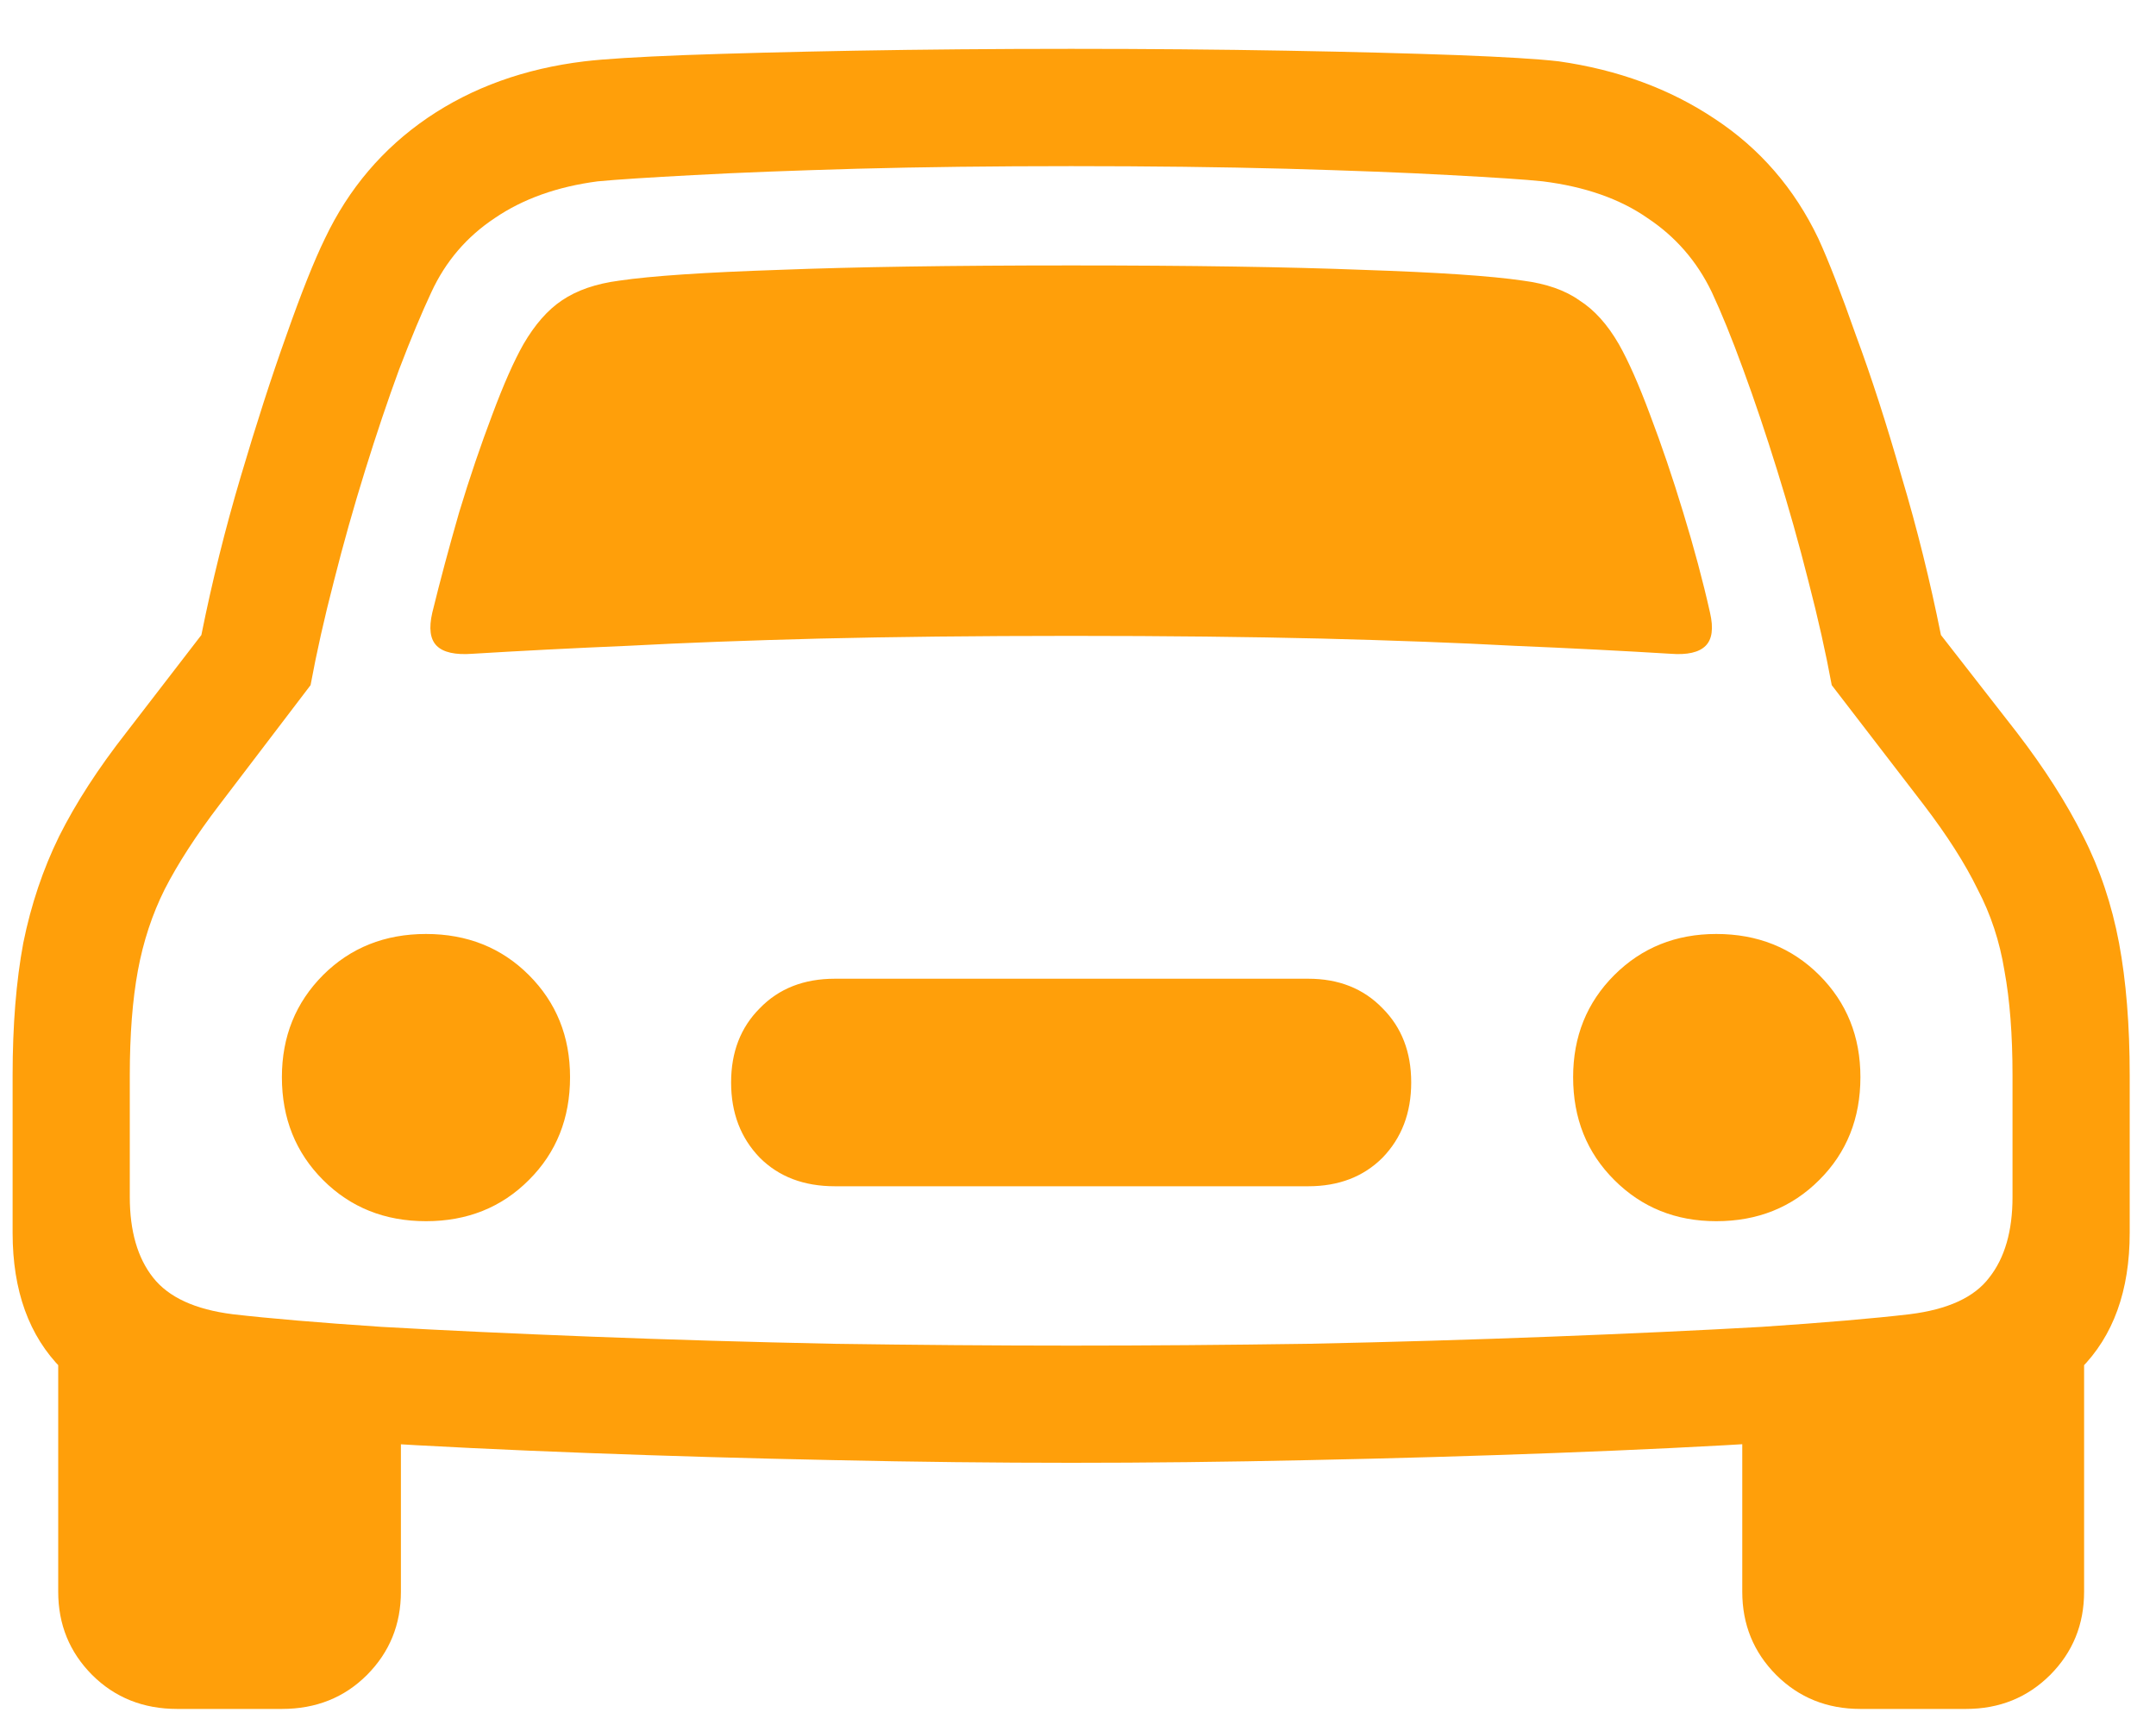 <svg width="20" height="16" viewBox="0 0 20 16" fill="none" xmlns="http://www.w3.org/2000/svg">
<path d="M1.644 15.851C1.329 15.851 1.066 15.746 0.855 15.536C0.645 15.325 0.54 15.068 0.54 14.764V12.323L3.719 12.788V14.764C3.719 15.068 3.614 15.325 3.404 15.536C3.194 15.746 2.931 15.851 2.615 15.851H1.644ZM17.258 15.851C16.948 15.851 16.688 15.746 16.477 15.536C16.267 15.325 16.162 15.068 16.162 14.764V12.788L19.333 12.323V14.764C19.333 15.068 19.228 15.325 19.018 15.536C18.807 15.746 18.547 15.851 18.237 15.851H17.258ZM9.937 13.568C9.239 13.568 8.503 13.56 7.729 13.543C6.954 13.527 6.193 13.505 5.446 13.477C4.699 13.449 4.013 13.416 3.387 13.377C2.767 13.339 2.261 13.297 1.868 13.253C1.309 13.187 0.878 13.001 0.573 12.697C0.269 12.392 0.117 11.972 0.117 11.435V9.974C0.117 9.509 0.15 9.1 0.216 8.746C0.288 8.391 0.399 8.062 0.548 7.758C0.703 7.448 0.911 7.127 1.171 6.795L1.868 5.89C1.968 5.392 2.09 4.902 2.233 4.421C2.377 3.934 2.518 3.497 2.657 3.109C2.795 2.716 2.914 2.418 3.014 2.213C3.235 1.748 3.553 1.375 3.968 1.092C4.383 0.81 4.868 0.636 5.421 0.569C5.604 0.547 5.913 0.528 6.351 0.511C6.793 0.495 7.322 0.481 7.936 0.47C8.556 0.459 9.223 0.453 9.937 0.453C10.65 0.453 11.315 0.459 11.929 0.47C12.549 0.481 13.077 0.495 13.514 0.511C13.957 0.528 14.272 0.547 14.46 0.569C15.008 0.647 15.49 0.824 15.905 1.101C16.325 1.377 16.646 1.748 16.868 2.213C16.962 2.418 17.078 2.716 17.216 3.109C17.36 3.497 17.501 3.934 17.64 4.421C17.784 4.902 17.905 5.392 18.005 5.89L18.71 6.795C18.965 7.127 19.17 7.448 19.325 7.758C19.48 8.062 19.59 8.391 19.657 8.746C19.723 9.1 19.756 9.509 19.756 9.974V11.435C19.756 11.972 19.604 12.392 19.3 12.697C19.001 13.001 18.569 13.187 18.005 13.253C17.612 13.297 17.103 13.339 16.477 13.377C15.858 13.416 15.174 13.449 14.427 13.477C13.68 13.505 12.919 13.527 12.145 13.543C11.37 13.56 10.634 13.568 9.937 13.568ZM9.937 12.481C10.645 12.481 11.381 12.475 12.145 12.464C12.914 12.448 13.661 12.426 14.386 12.398C15.111 12.37 15.764 12.34 16.345 12.307C16.926 12.268 17.382 12.229 17.714 12.19C18.069 12.146 18.315 12.033 18.453 11.85C18.597 11.668 18.669 11.418 18.669 11.103V9.974C18.669 9.598 18.644 9.274 18.594 9.003C18.55 8.732 18.467 8.48 18.345 8.248C18.229 8.01 18.063 7.75 17.847 7.467L16.992 6.355C16.937 6.056 16.865 5.735 16.776 5.392C16.688 5.043 16.591 4.7 16.486 4.363C16.381 4.025 16.276 3.713 16.17 3.425C16.065 3.137 15.968 2.899 15.88 2.711C15.742 2.423 15.542 2.194 15.282 2.022C15.028 1.845 14.704 1.731 14.311 1.682C14.151 1.665 13.863 1.646 13.448 1.624C13.038 1.601 12.532 1.582 11.929 1.565C11.331 1.549 10.667 1.541 9.937 1.541C9.212 1.541 8.55 1.549 7.953 1.565C7.355 1.582 6.849 1.601 6.434 1.624C6.019 1.646 5.722 1.665 5.545 1.682C5.169 1.731 4.851 1.845 4.591 2.022C4.331 2.194 4.134 2.423 4.001 2.711C3.913 2.899 3.813 3.137 3.703 3.425C3.597 3.713 3.492 4.025 3.387 4.363C3.282 4.7 3.185 5.043 3.097 5.392C3.008 5.735 2.936 6.056 2.881 6.355L2.034 7.467C1.818 7.75 1.65 8.01 1.528 8.248C1.412 8.48 1.329 8.732 1.279 9.003C1.229 9.274 1.204 9.598 1.204 9.974V11.103C1.204 11.418 1.276 11.668 1.42 11.85C1.564 12.033 1.81 12.146 2.159 12.19C2.496 12.229 2.956 12.268 3.537 12.307C4.118 12.34 4.768 12.37 5.487 12.398C6.212 12.426 6.959 12.448 7.729 12.464C8.498 12.475 9.234 12.481 9.937 12.481ZM3.952 11.327C3.57 11.327 3.252 11.2 2.997 10.945C2.743 10.691 2.615 10.373 2.615 9.991C2.615 9.614 2.743 9.299 2.997 9.044C3.252 8.79 3.57 8.663 3.952 8.663C4.333 8.663 4.652 8.79 4.906 9.044C5.161 9.299 5.288 9.614 5.288 9.991C5.288 10.373 5.161 10.691 4.906 10.945C4.652 11.2 4.333 11.327 3.952 11.327ZM7.745 11.003C7.457 11.003 7.225 10.915 7.048 10.738C6.871 10.555 6.782 10.323 6.782 10.04C6.782 9.758 6.871 9.529 7.048 9.352C7.225 9.169 7.457 9.078 7.745 9.078H12.136C12.418 9.078 12.648 9.169 12.825 9.352C13.002 9.529 13.091 9.758 13.091 10.04C13.091 10.323 13.002 10.555 12.825 10.738C12.648 10.915 12.418 11.003 12.136 11.003H7.745ZM15.921 11.327C15.545 11.327 15.23 11.2 14.975 10.945C14.72 10.691 14.593 10.373 14.593 9.991C14.593 9.614 14.72 9.299 14.975 9.044C15.23 8.79 15.545 8.663 15.921 8.663C16.303 8.663 16.621 8.79 16.876 9.044C17.131 9.299 17.258 9.614 17.258 9.991C17.258 10.373 17.131 10.691 16.876 10.945C16.621 11.2 16.303 11.327 15.921 11.327ZM4.01 5.683C4.082 5.389 4.165 5.079 4.259 4.753C4.358 4.426 4.461 4.125 4.566 3.848C4.671 3.566 4.768 3.347 4.856 3.192C4.962 3.01 5.081 2.874 5.213 2.786C5.352 2.692 5.529 2.631 5.745 2.603C6.043 2.559 6.539 2.526 7.23 2.503C7.922 2.476 8.824 2.462 9.937 2.462C11.049 2.462 11.951 2.476 12.643 2.503C13.334 2.526 13.83 2.559 14.128 2.603C14.344 2.631 14.519 2.692 14.651 2.786C14.79 2.874 14.912 3.01 15.017 3.192C15.105 3.347 15.202 3.566 15.307 3.848C15.412 4.125 15.515 4.426 15.614 4.753C15.714 5.079 15.797 5.389 15.863 5.683C15.896 5.827 15.883 5.929 15.822 5.99C15.761 6.051 15.653 6.076 15.498 6.064C15.055 6.037 14.571 6.012 14.045 5.99C13.525 5.962 12.93 5.94 12.261 5.923C11.597 5.907 10.822 5.898 9.937 5.898C9.051 5.898 8.274 5.907 7.604 5.923C6.94 5.94 6.348 5.962 5.828 5.99C5.307 6.012 4.826 6.037 4.383 6.064C4.223 6.076 4.112 6.051 4.051 5.99C3.99 5.929 3.977 5.827 4.01 5.683Z" fill="#FF9F0A"/>
</svg>
